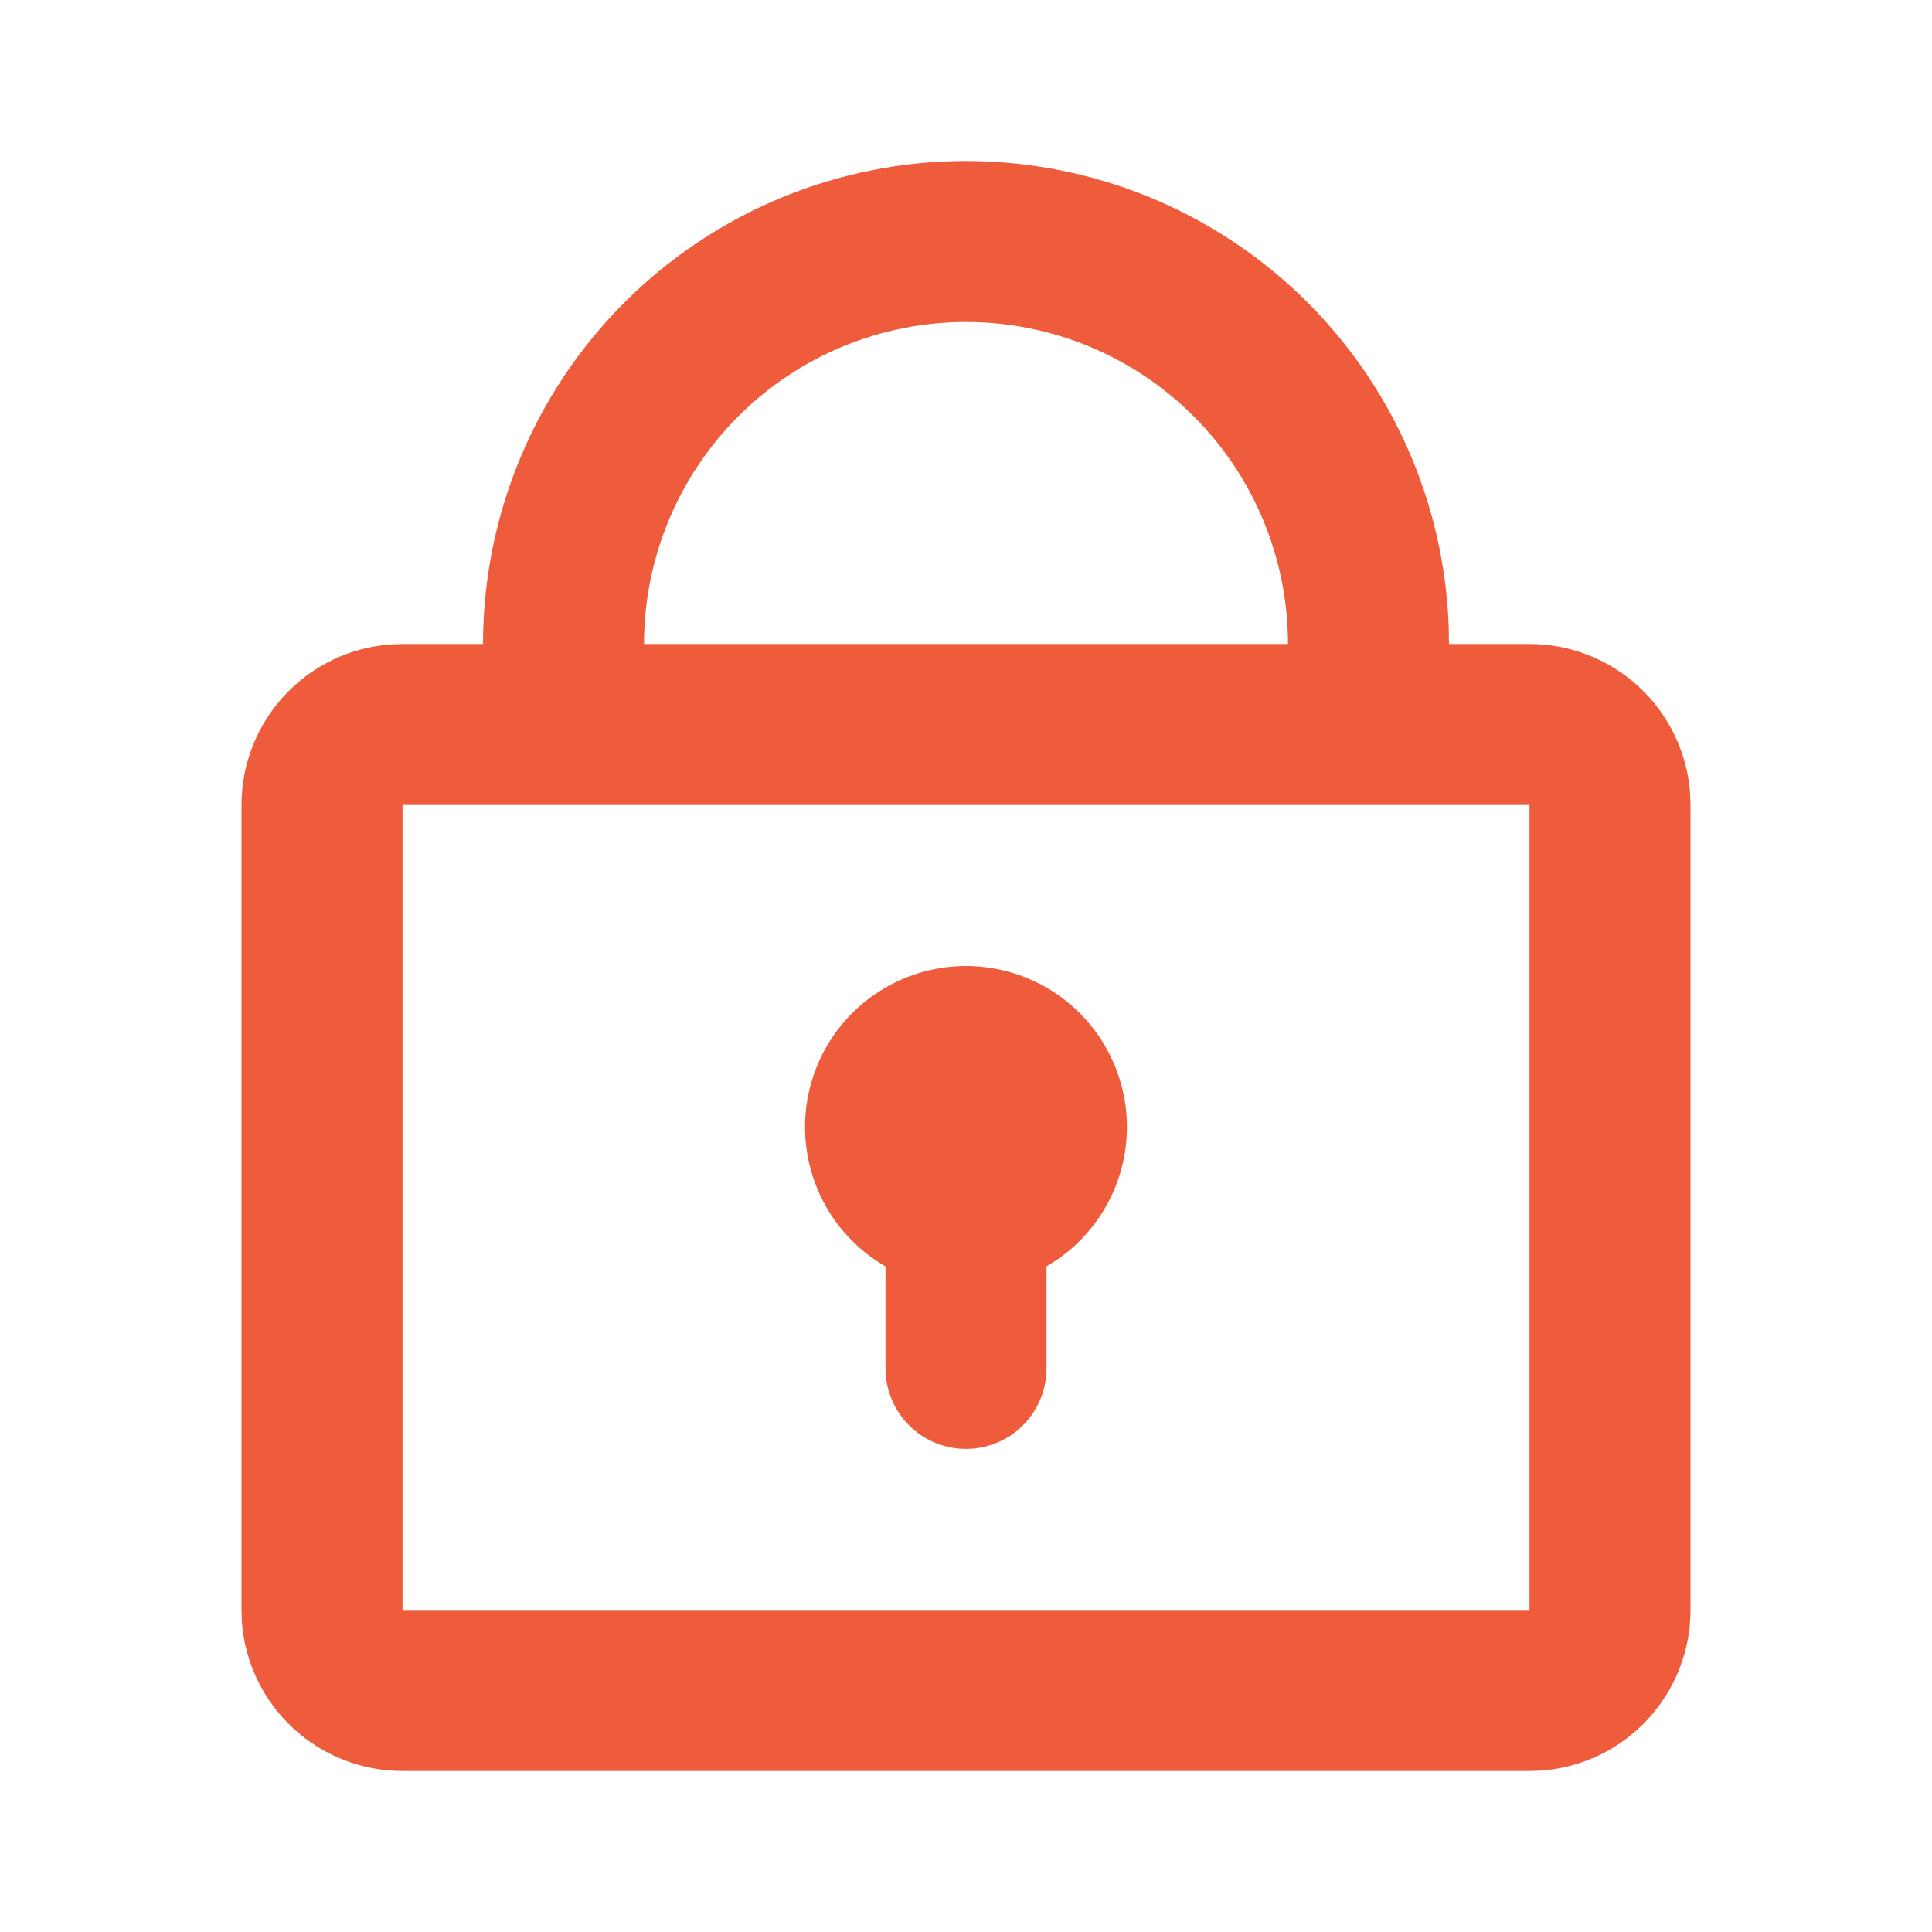 <svg width="68" height="68" viewBox="0 0 68 68" fill="none" xmlns="http://www.w3.org/2000/svg">
<path d="M34 5.667C38.398 5.667 42.626 7.371 45.794 10.422C48.962 13.474 50.824 17.634 50.989 22.029L51 22.667H53.833C55.263 22.666 56.64 23.206 57.688 24.178C58.736 25.15 59.379 26.483 59.486 27.908L59.5 28.333V56.667C59.501 58.096 58.961 59.473 57.988 60.522C57.016 61.57 55.684 62.212 54.258 62.319L53.833 62.333H14.167C12.737 62.334 11.36 61.794 10.312 60.822C9.264 59.85 8.621 58.517 8.514 57.092L8.5 56.667V28.333C8.5 26.904 9.039 25.527 10.012 24.479C10.984 23.43 12.316 22.788 13.742 22.681L14.167 22.667H17C17 18.158 18.791 13.834 21.979 10.646C25.167 7.458 29.491 5.667 34 5.667ZM53.833 28.333H14.167V56.667H53.833V28.333ZM34 34C35.209 34.001 36.386 34.387 37.359 35.104C38.332 35.821 39.05 36.83 39.409 37.984C39.768 39.138 39.749 40.377 39.353 41.519C38.958 42.662 38.208 43.648 37.213 44.333L36.833 44.574V48.167C36.833 48.889 36.556 49.584 36.06 50.109C35.565 50.634 34.887 50.95 34.166 50.992C33.445 51.034 32.735 50.8 32.181 50.336C31.628 49.873 31.272 49.215 31.186 48.498L31.167 48.167V44.574C30.086 43.95 29.242 42.988 28.765 41.835C28.288 40.683 28.204 39.405 28.527 38.2C28.849 36.995 29.561 35.931 30.55 35.171C31.54 34.412 32.753 34 34 34ZM34 11.333C30.994 11.333 28.111 12.527 25.986 14.653C23.861 16.778 22.667 19.661 22.667 22.667H45.333C45.333 19.661 44.139 16.778 42.014 14.653C39.889 12.527 37.006 11.333 34 11.333Z" fill="#EE5C3B"/>
</svg>
